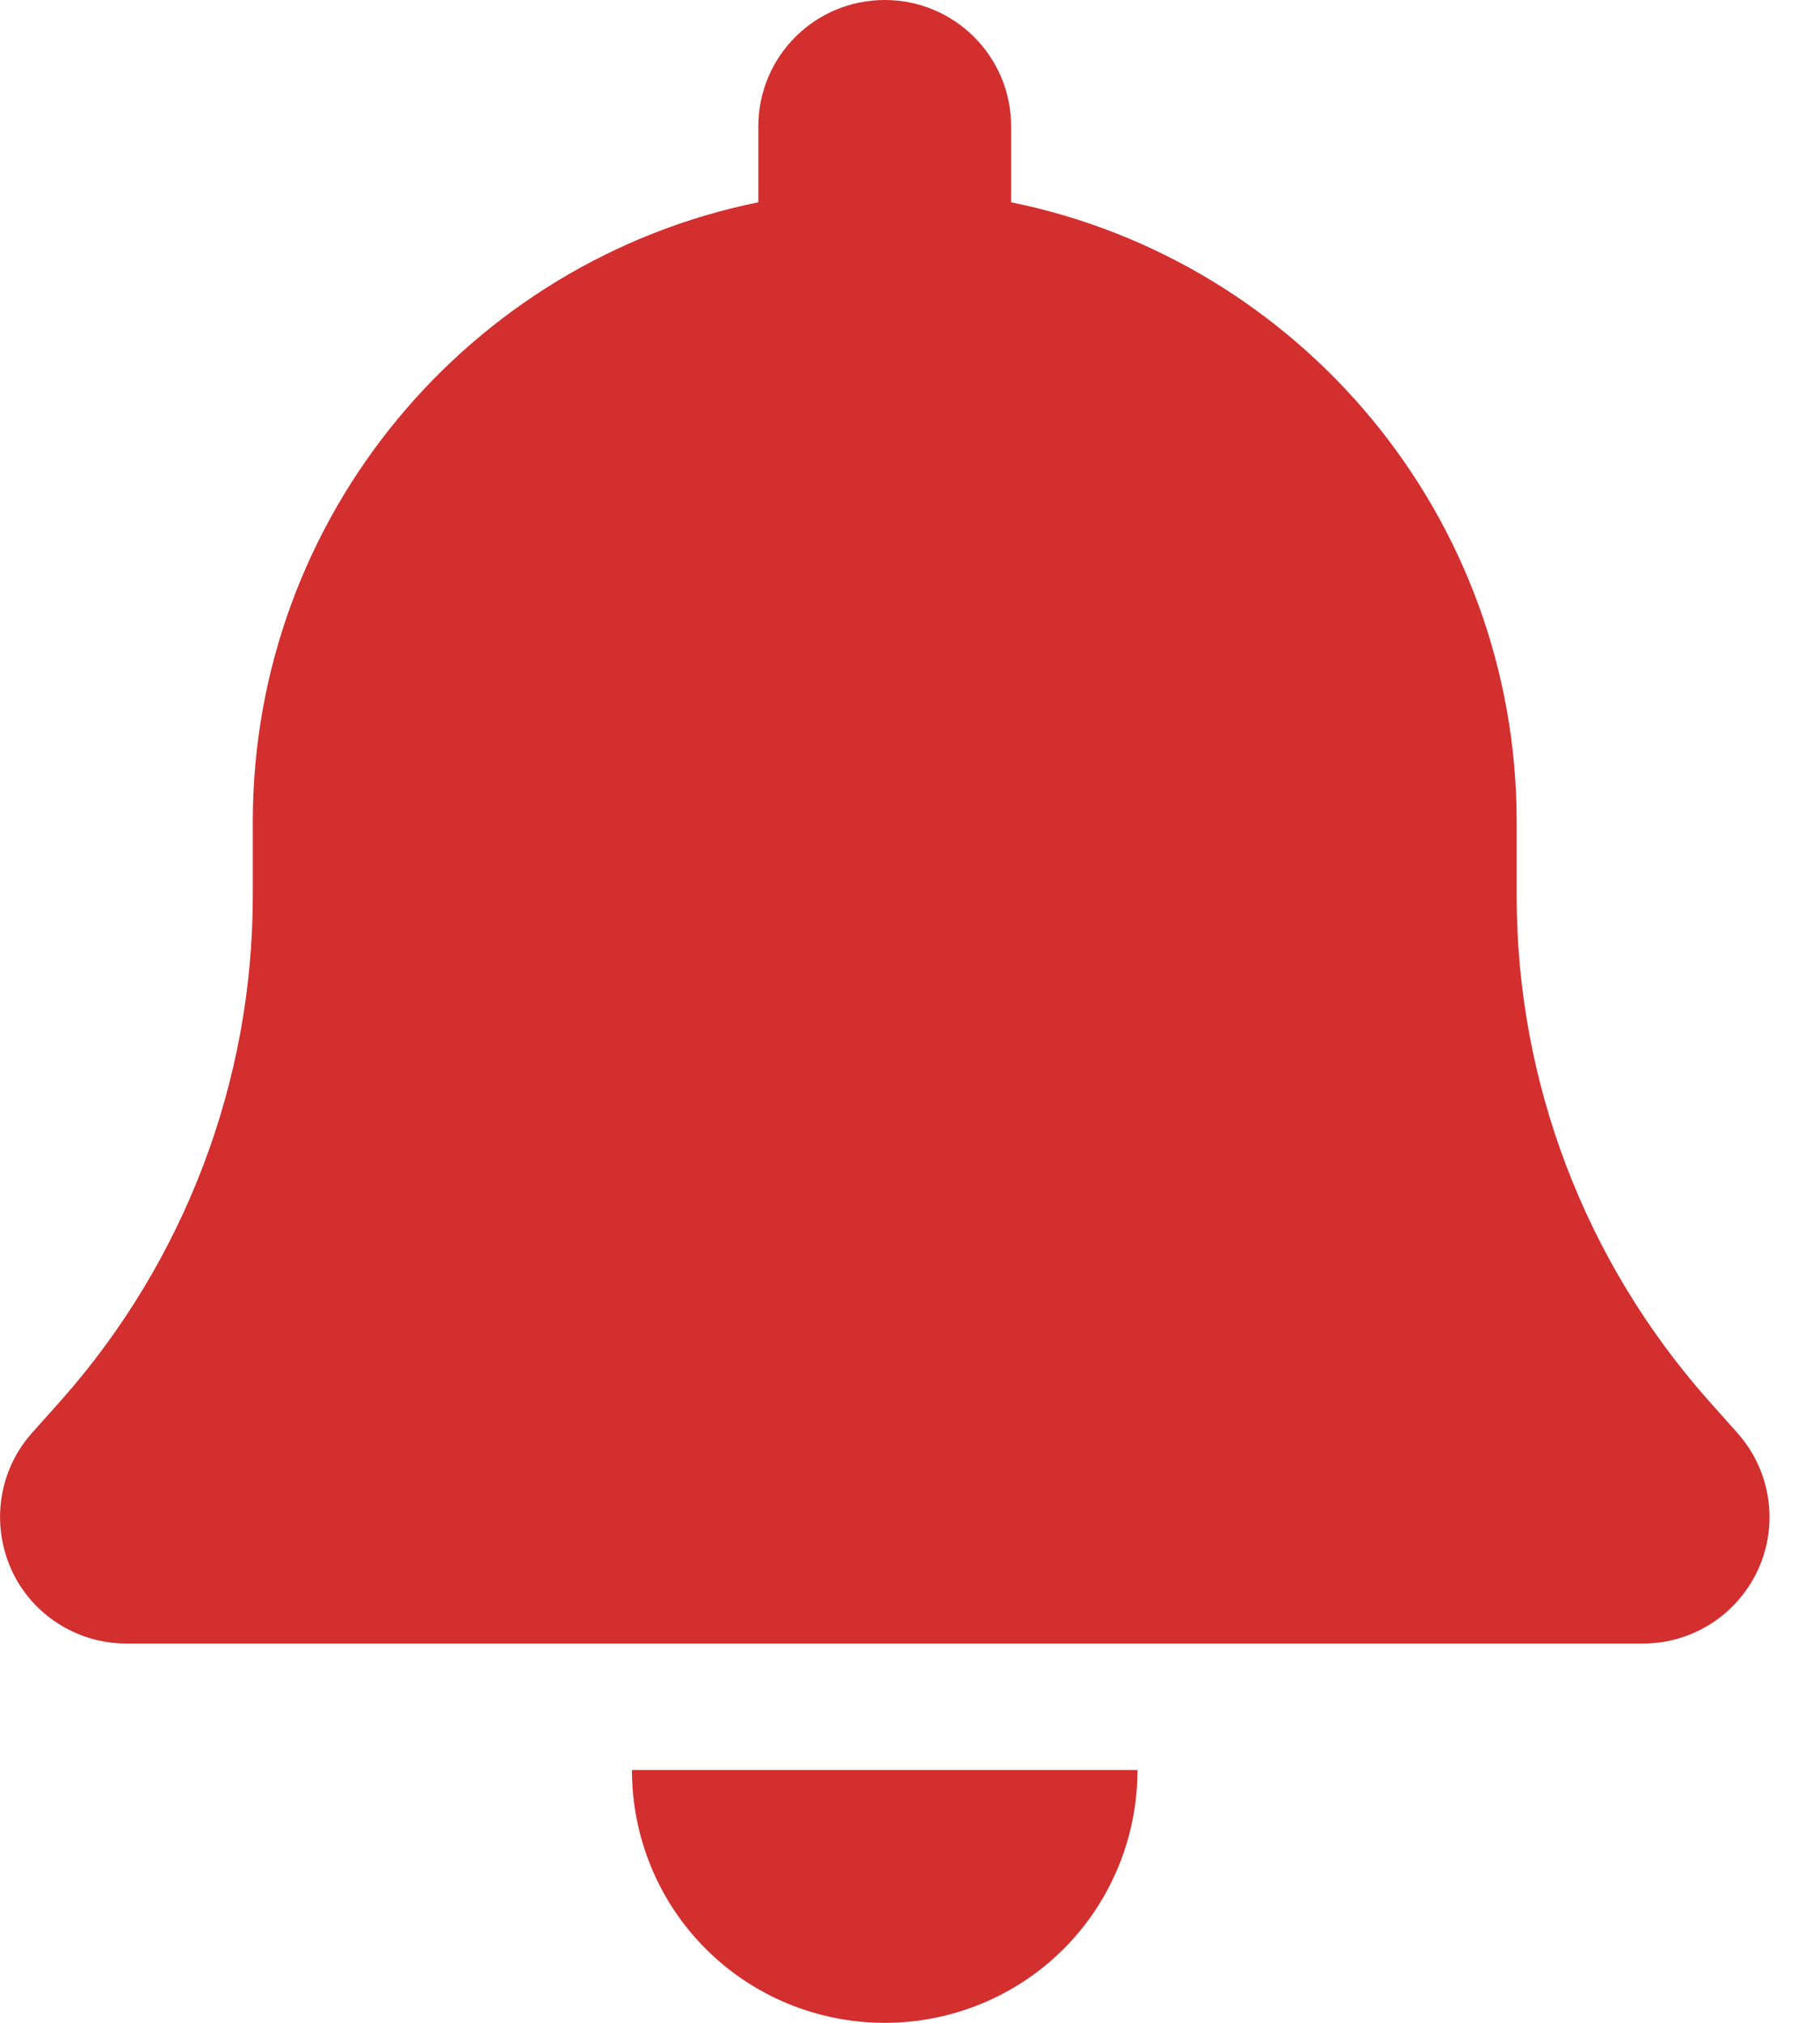<svg width="27" height="30" viewBox="0 0 27 30" fill="none" xmlns="http://www.w3.org/2000/svg">
<path d="M13.125 0C12.088 0 11.25 0.838 11.25 1.875V3C6.973 3.867 3.75 7.652 3.75 12.188V13.289C3.75 16.043 2.736 18.703 0.908 20.766L0.474 21.252C-0.018 21.803 -0.135 22.594 0.164 23.268C0.463 23.941 1.137 24.375 1.875 24.375H24.375C25.113 24.375 25.781 23.941 26.086 23.268C26.39 22.594 26.267 21.803 25.775 21.252L25.342 20.766C23.514 18.703 22.5 16.049 22.5 13.289V12.188C22.5 7.652 19.277 3.867 15 3V1.875C15 0.838 14.162 0 13.125 0ZM15.779 28.904C16.482 28.201 16.875 27.246 16.875 26.25H13.125H9.375C9.375 27.246 9.767 28.201 10.471 28.904C11.174 29.607 12.129 30 13.125 30C14.121 30 15.076 29.607 15.779 28.904Z" fill="#D32F2F"/>
</svg>
